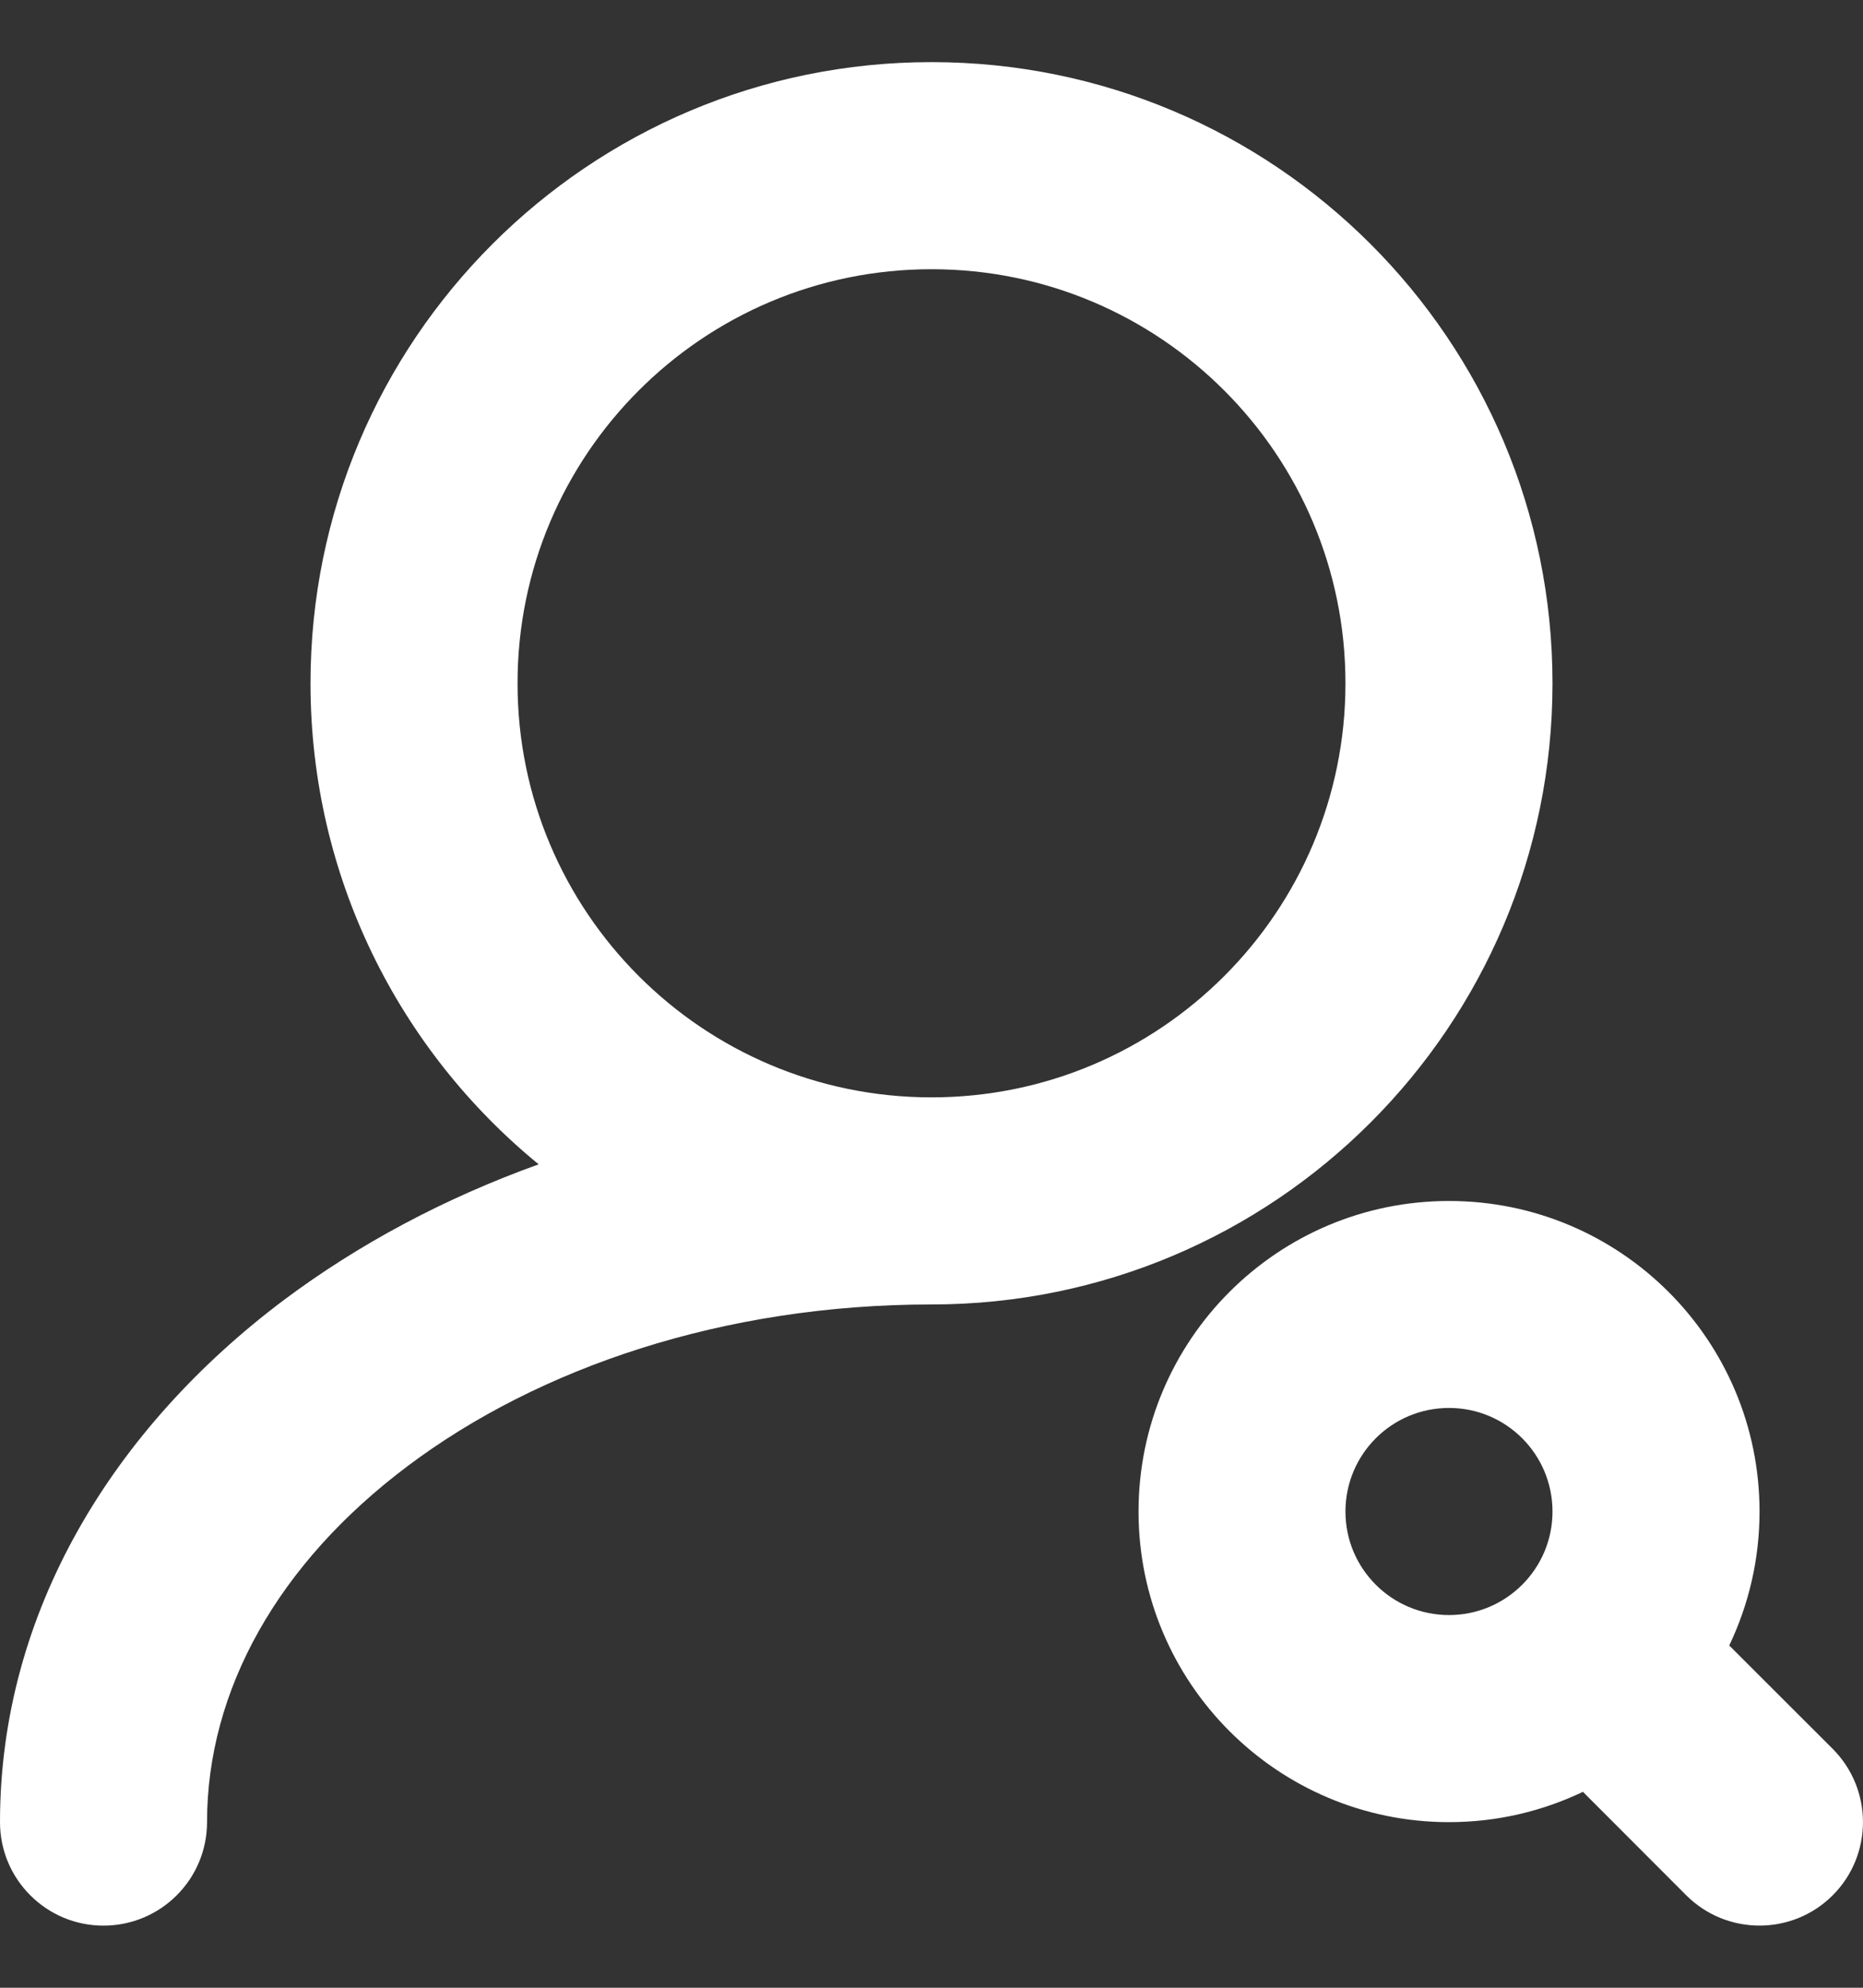 <svg width="15" height="16" viewBox="0 0 15 16" fill="none" xmlns="http://www.w3.org/2000/svg">
<rect x="0" y="0" width="15" height="16" fill="#333333" stroke="none"/>
<path fill-rule="evenodd" clip-rule="evenodd" d="M7.5 2.167C5.659 2.167 4.167 3.659 4.167 5.5C4.167 7.341 5.659 8.833 7.5 8.833C9.341 8.833 10.833 7.341 10.833 5.5C10.833 3.659 9.341 2.167 7.5 2.167ZM4.337 9.372C3.578 9.645 2.886 10.015 2.286 10.464C0.922 11.488 0 12.965 0 14.667C0 15.127 0.373 15.5 0.833 15.5C1.294 15.5 1.667 15.127 1.667 14.667C1.667 13.607 2.237 12.584 3.286 11.798C4.335 11.011 5.822 10.5 7.5 10.5C10.261 10.5 12.5 8.261 12.5 5.5C12.5 2.739 10.261 0.5 7.5 0.5C4.739 0.5 2.5 2.739 2.5 5.5C2.5 7.061 3.216 8.455 4.337 9.372ZM11.667 11.333C11.206 11.333 10.833 11.706 10.833 12.167C10.833 12.627 11.206 13 11.667 13C12.127 13 12.5 12.627 12.5 12.167C12.5 11.706 12.127 11.333 11.667 11.333ZM9.167 12.167C9.167 10.786 10.286 9.667 11.667 9.667C13.047 9.667 14.167 10.786 14.167 12.167C14.167 12.553 14.079 12.918 13.923 13.245L14.756 14.077C15.081 14.403 15.081 14.931 14.756 15.256C14.431 15.581 13.903 15.581 13.577 15.256L12.745 14.423C12.418 14.579 12.053 14.667 11.667 14.667C10.286 14.667 9.167 13.547 9.167 12.167Z" fill="white"/>
</svg>
